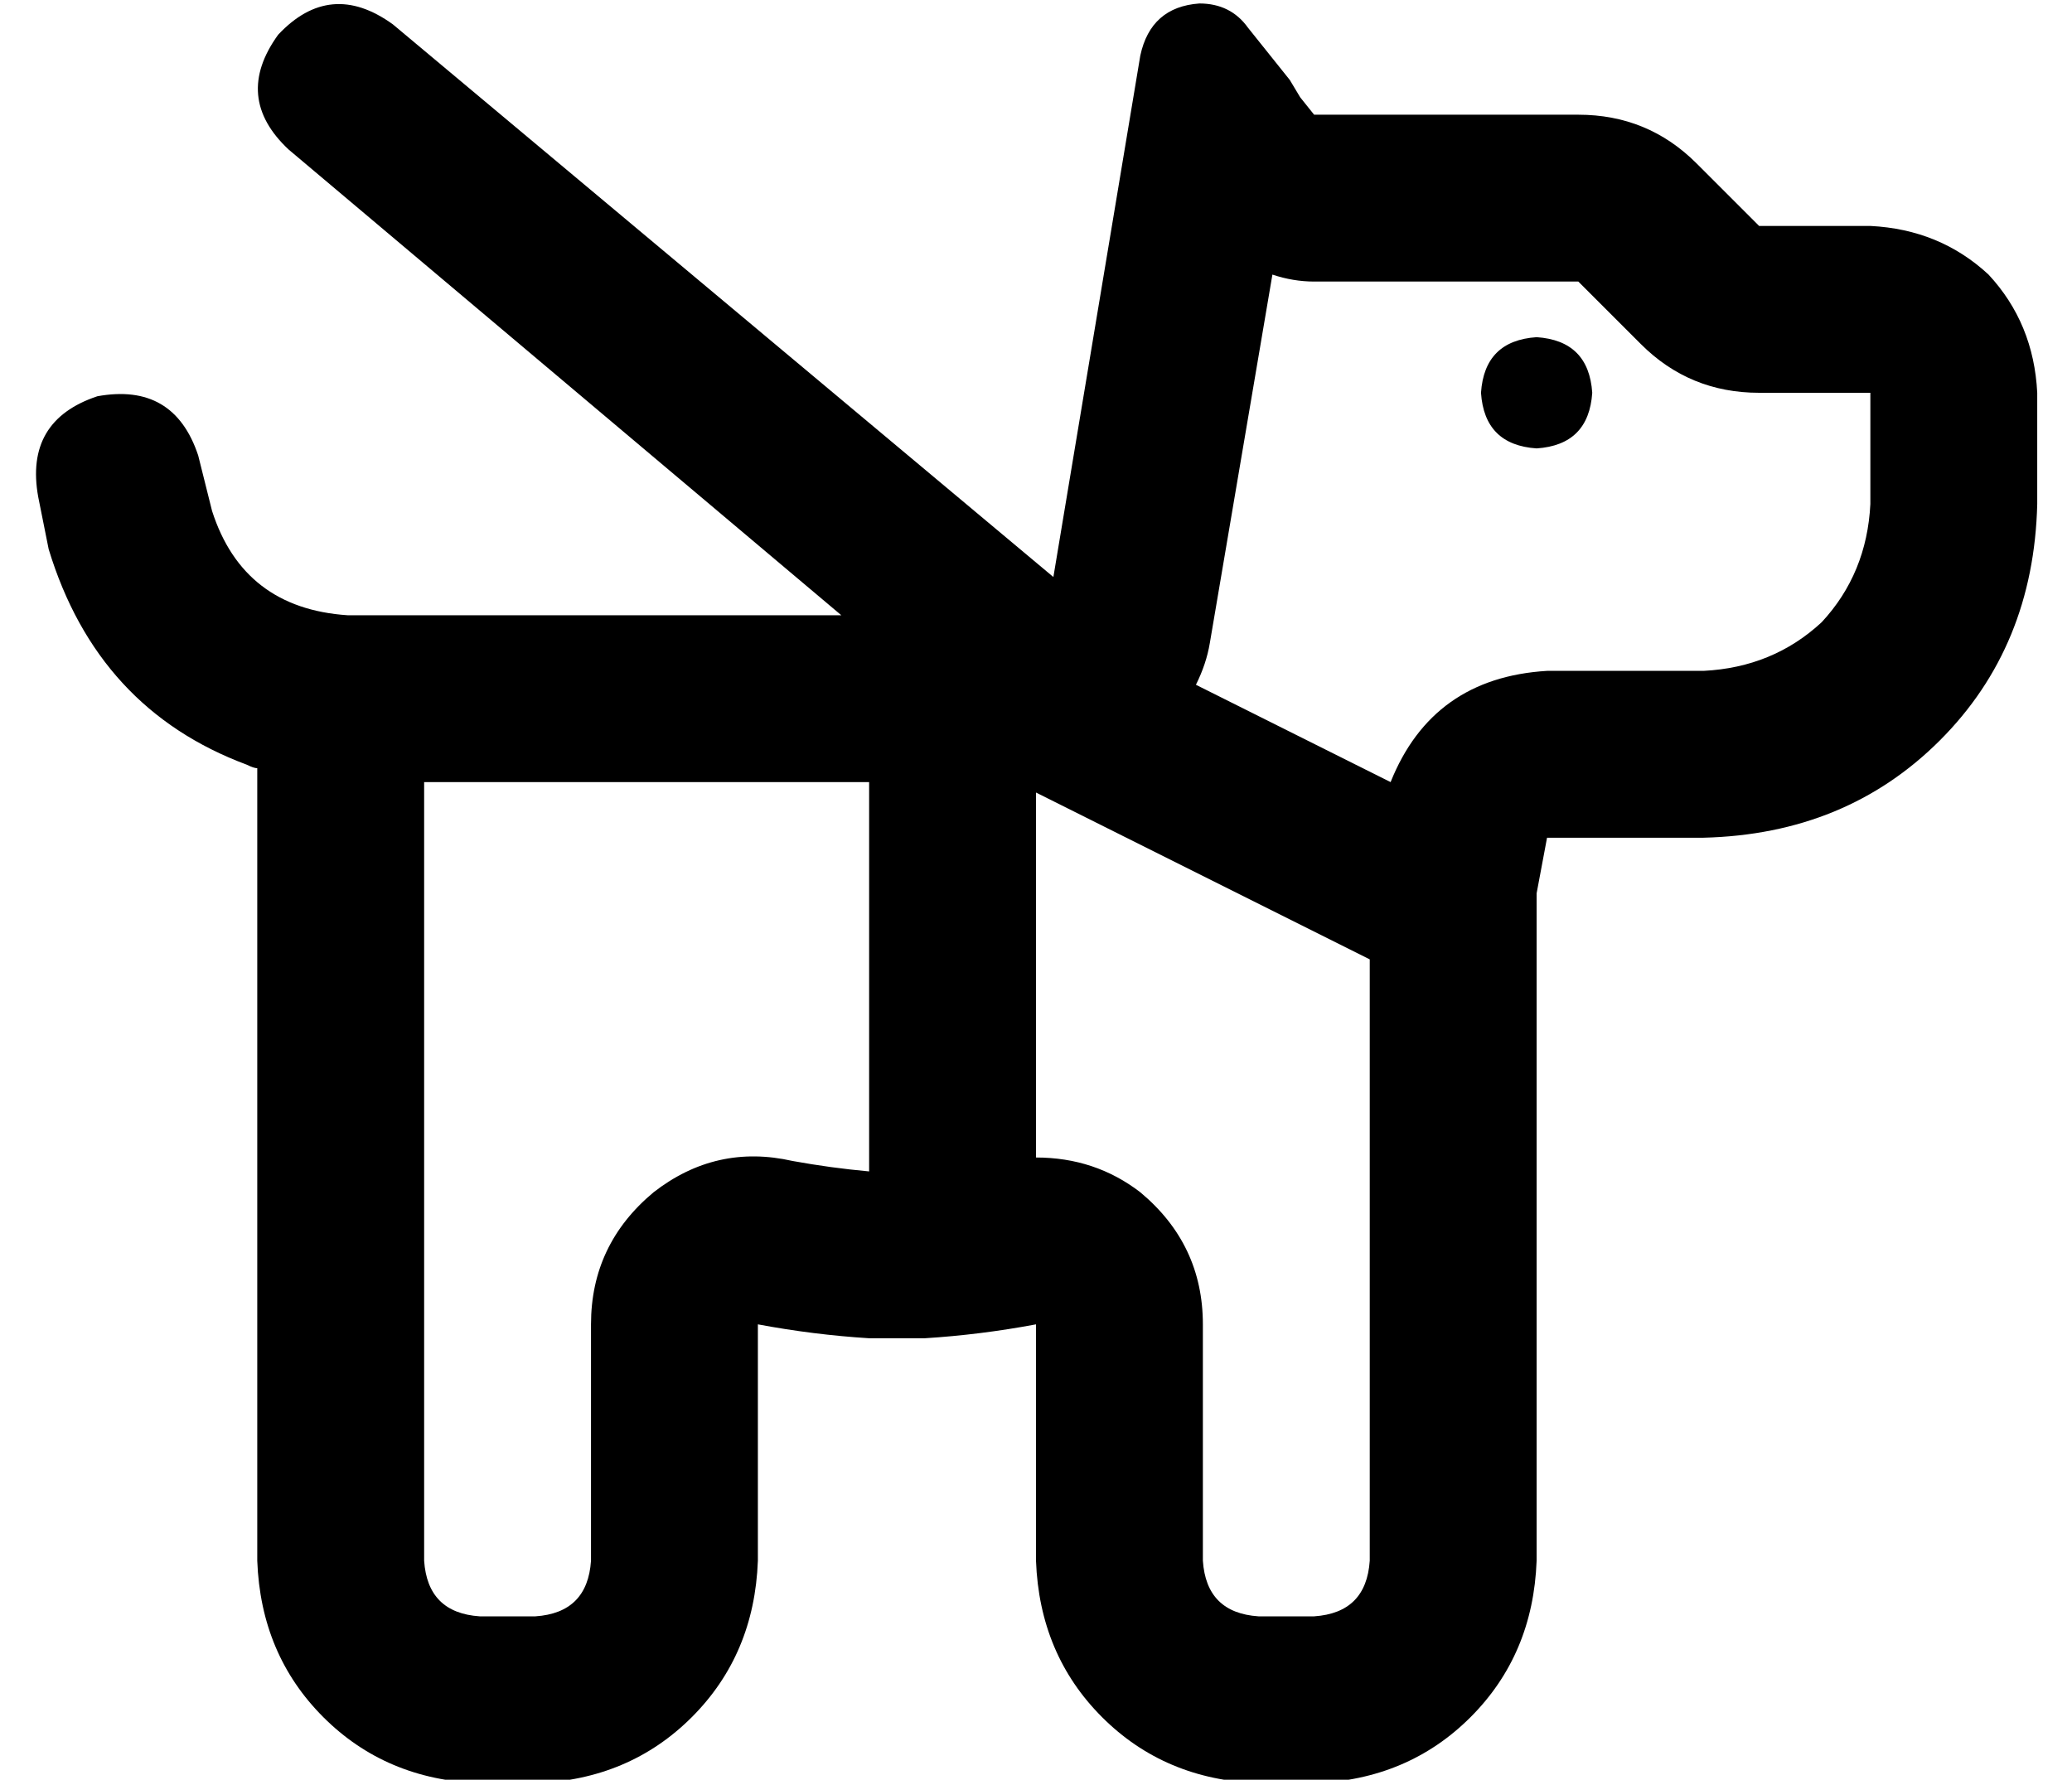 <?xml version="1.0" standalone="no"?>
<!DOCTYPE svg PUBLIC "-//W3C//DTD SVG 1.1//EN" "http://www.w3.org/Graphics/SVG/1.1/DTD/svg11.dtd" >
<svg xmlns="http://www.w3.org/2000/svg" xmlns:xlink="http://www.w3.org/1999/xlink" version="1.1" viewBox="-10 -40 596 512">
   <path fill="currentColor"
d="M70 -30q15 -16 33 -3l190 159v0l21 -126v0v0v0l1 -6v0l3 -18v0q3 -14 17 -15q9 0 14 7l12 15v0l3 5v0v0v0l4 5v0h76v0q20 0 34 14l18 18v0h32v0q20 1 34 14q13 14 14 34v32v0q-1 41 -28 68t-68 28h-45v0l-3 16v0v192v0q-1 27 -19 45t-45 19h-16v0q-27 -1 -45 -19t-19 -45
v-19v0v-49v0q-16 3 -32 4v0h-8h-8v0q-16 -1 -32 -4v49v0v19v0q-1 27 -19 45t-45 19h-16v0q-27 -1 -45 -19t-19 -45v-224v0v-4q-1 0 -3 -1v0q-43 -16 -57 -62l-3 -15v0q-4 -22 17 -29q22 -4 29 17v0v0l4 16v0q9 28 39 30h54h88l-159 -134v0q-16 -15 -3 -33v0zM318 303
q18 15 18 38v68v0q1 15 16 16h16v0q15 -1 16 -16v-173v0l-96 -48v0v105v0q17 0 30 10v0zM240 297v-112v112v-112h-96h-32v1v0v223v0q1 15 16 16h16v0q15 -1 16 -16v-68v0q0 -23 18 -38q18 -14 40 -9q11 2 22 3v0zM334 157l56 28l-56 -28l56 28q12 -30 45 -32h45v0
q20 -1 34 -14q13 -14 14 -34v-32v0h-32v0q-20 0 -34 -14l-18 -18v0h-76v0q-6 0 -12 -2l-18 106v0q-1 6 -4 12v0zM416 73q1 -15 16 -16q15 1 16 16q-1 15 -16 16q-15 -1 -16 -16v0z" />
</svg>
